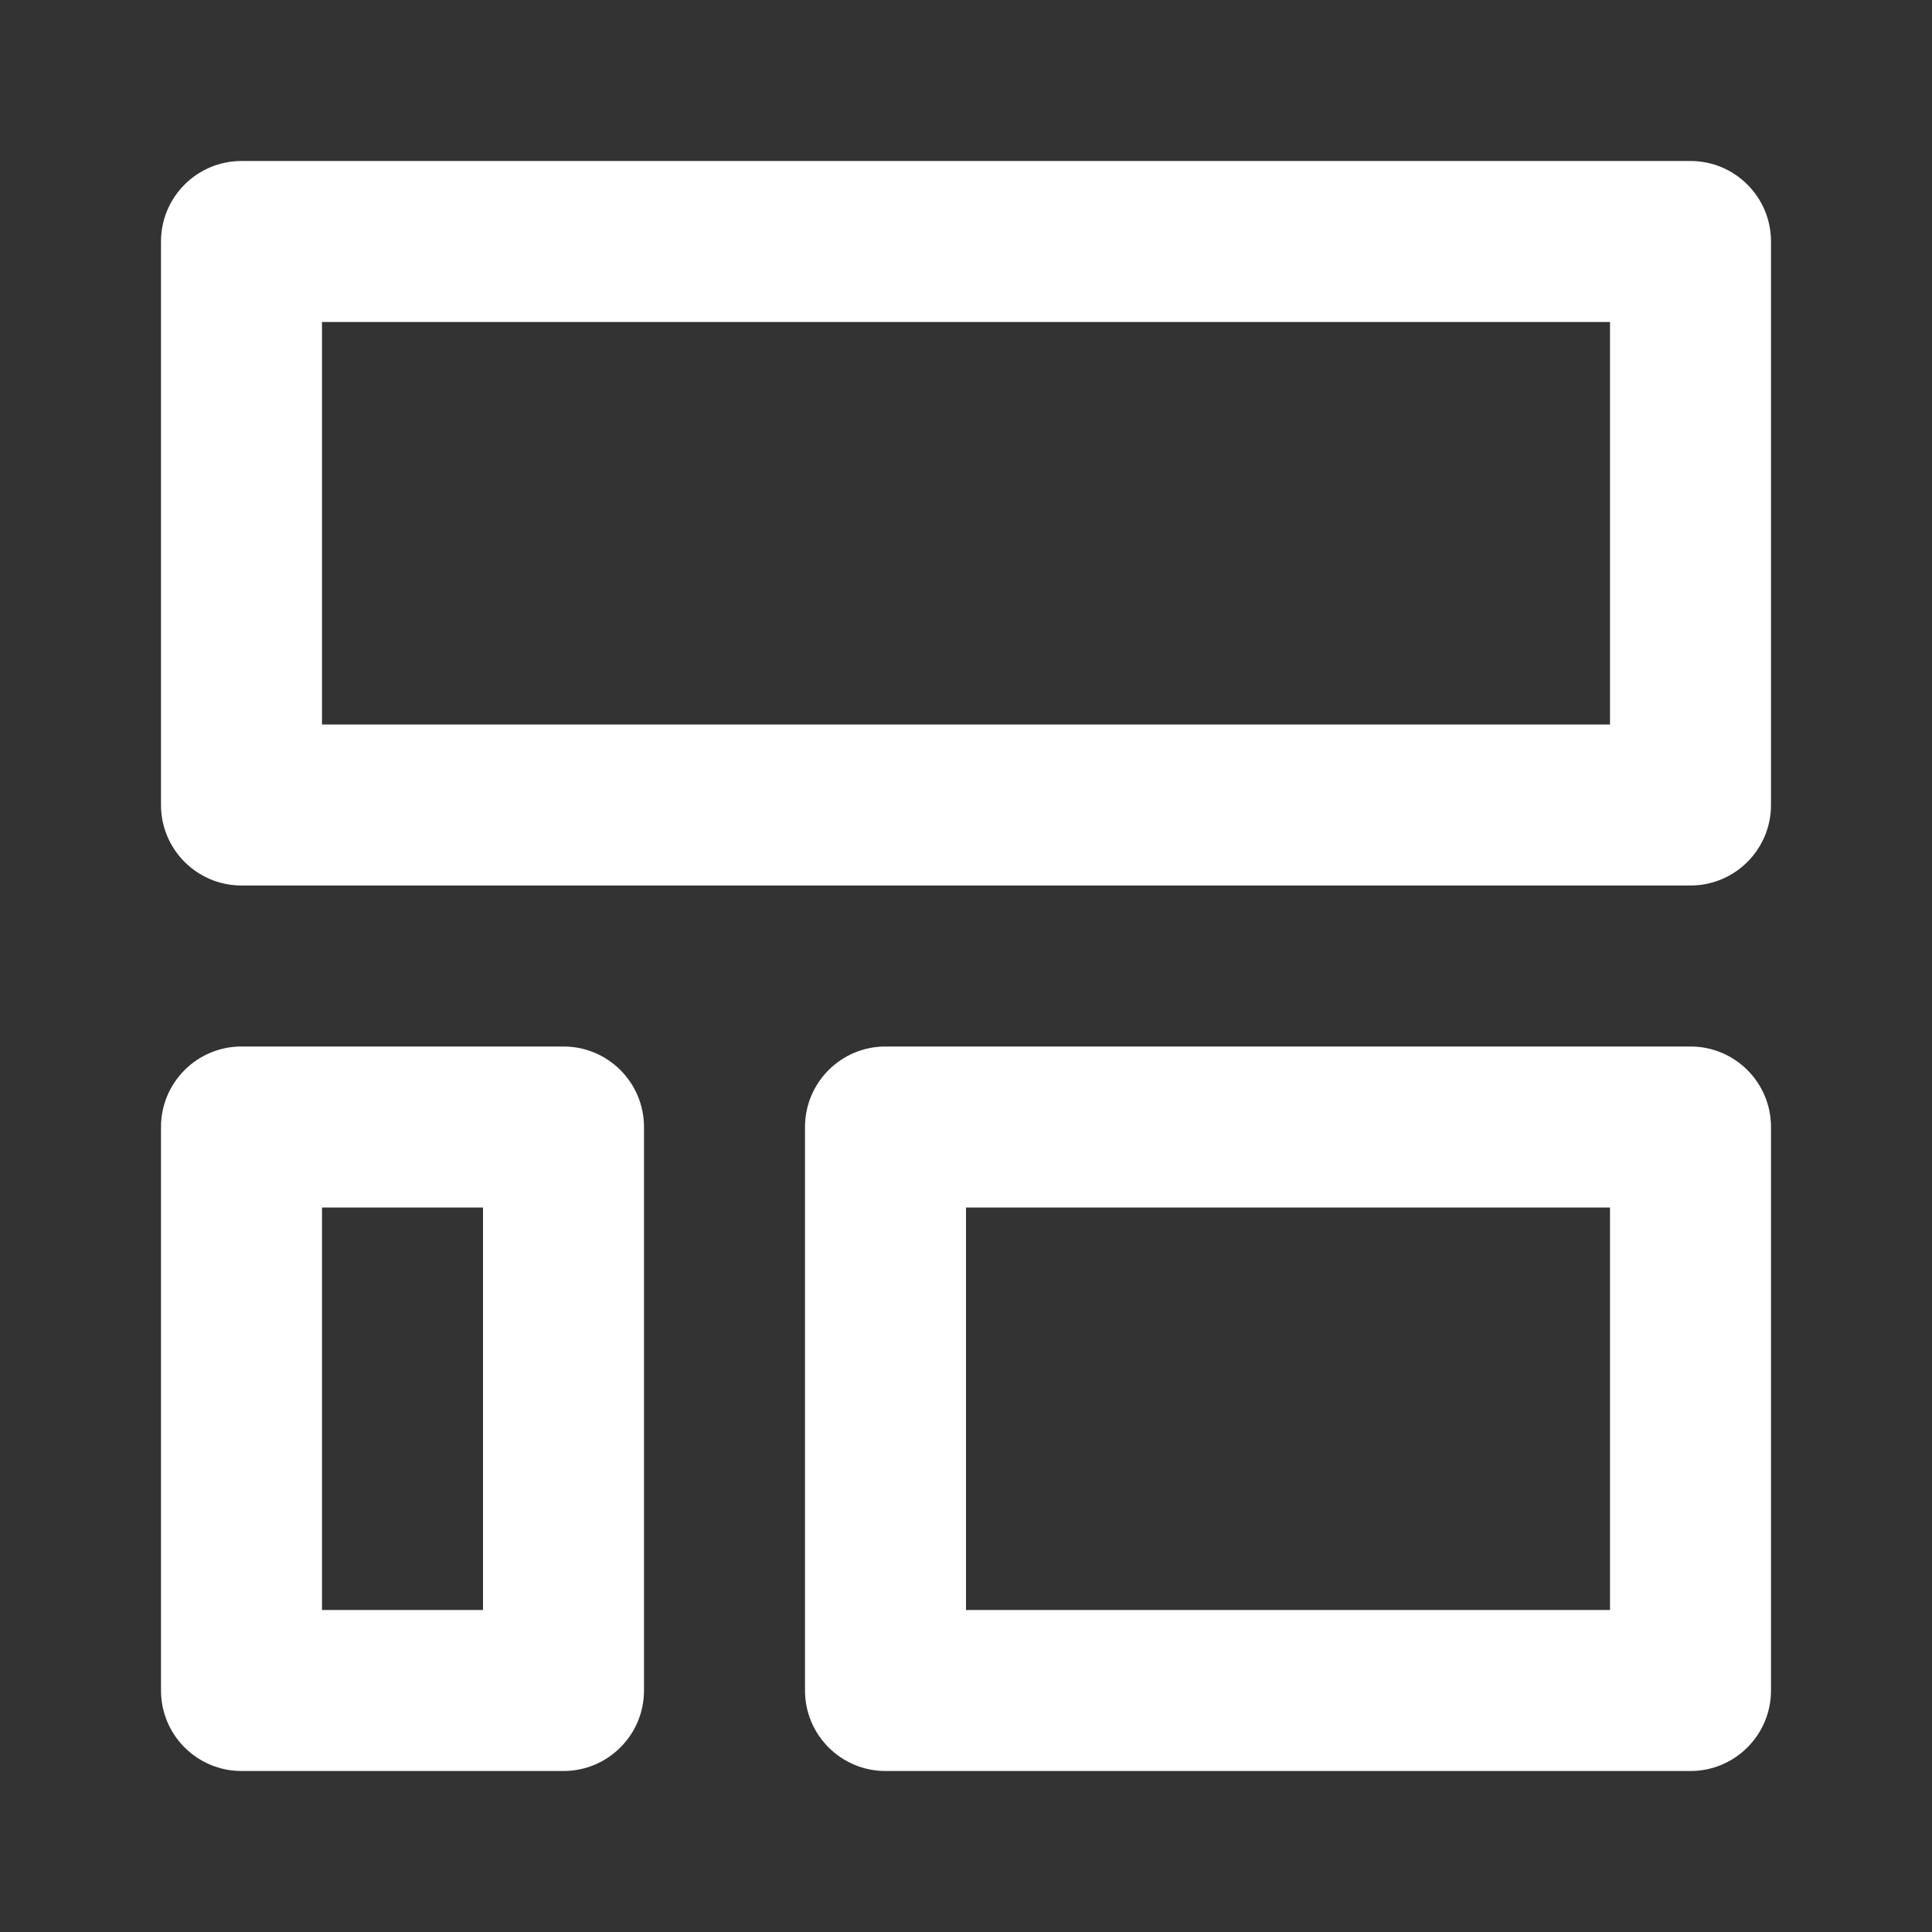 <?xml version="1.0" encoding="utf-8"?>
<!-- Uploaded to: SVG Repo, www.svgrepo.com, Generator: SVG Repo Mixer Tools -->
<svg width="800px" height="800px" viewBox="0 0 24 24" fill="none" xmlns="http://www.w3.org/2000/svg">
  <rect x="0" y="0" width="24" height="24" fill="#333333" stroke="none"/>
  <path fill-rule="evenodd" clip-rule="evenodd"
    d="M2 3C2 2.448 2.448 2 3 2H21C21.552 2 22 2.448 22 3V10C22 10.552 21.552 11 21 11H3C2.448 11 2 10.552 2 10V3ZM4 4V9H20V4H4ZM10 14C10 13.448 10.448 13 11 13H21C21.552 13 22 13.448 22 14V21C22 21.552 21.552 22 21 22H11C10.448 22 10 21.552 10 21V14ZM12 15V20H20V15H12ZM3 13C2.448 13 2 13.448 2 14V21C2 21.552 2.448 22 3 22H7C7.552 22 8 21.552 8 21V14C8 13.448 7.552 13 7 13H3ZM4 20V15H6V20H4Z"
    fill="#ffffff" />
</svg>